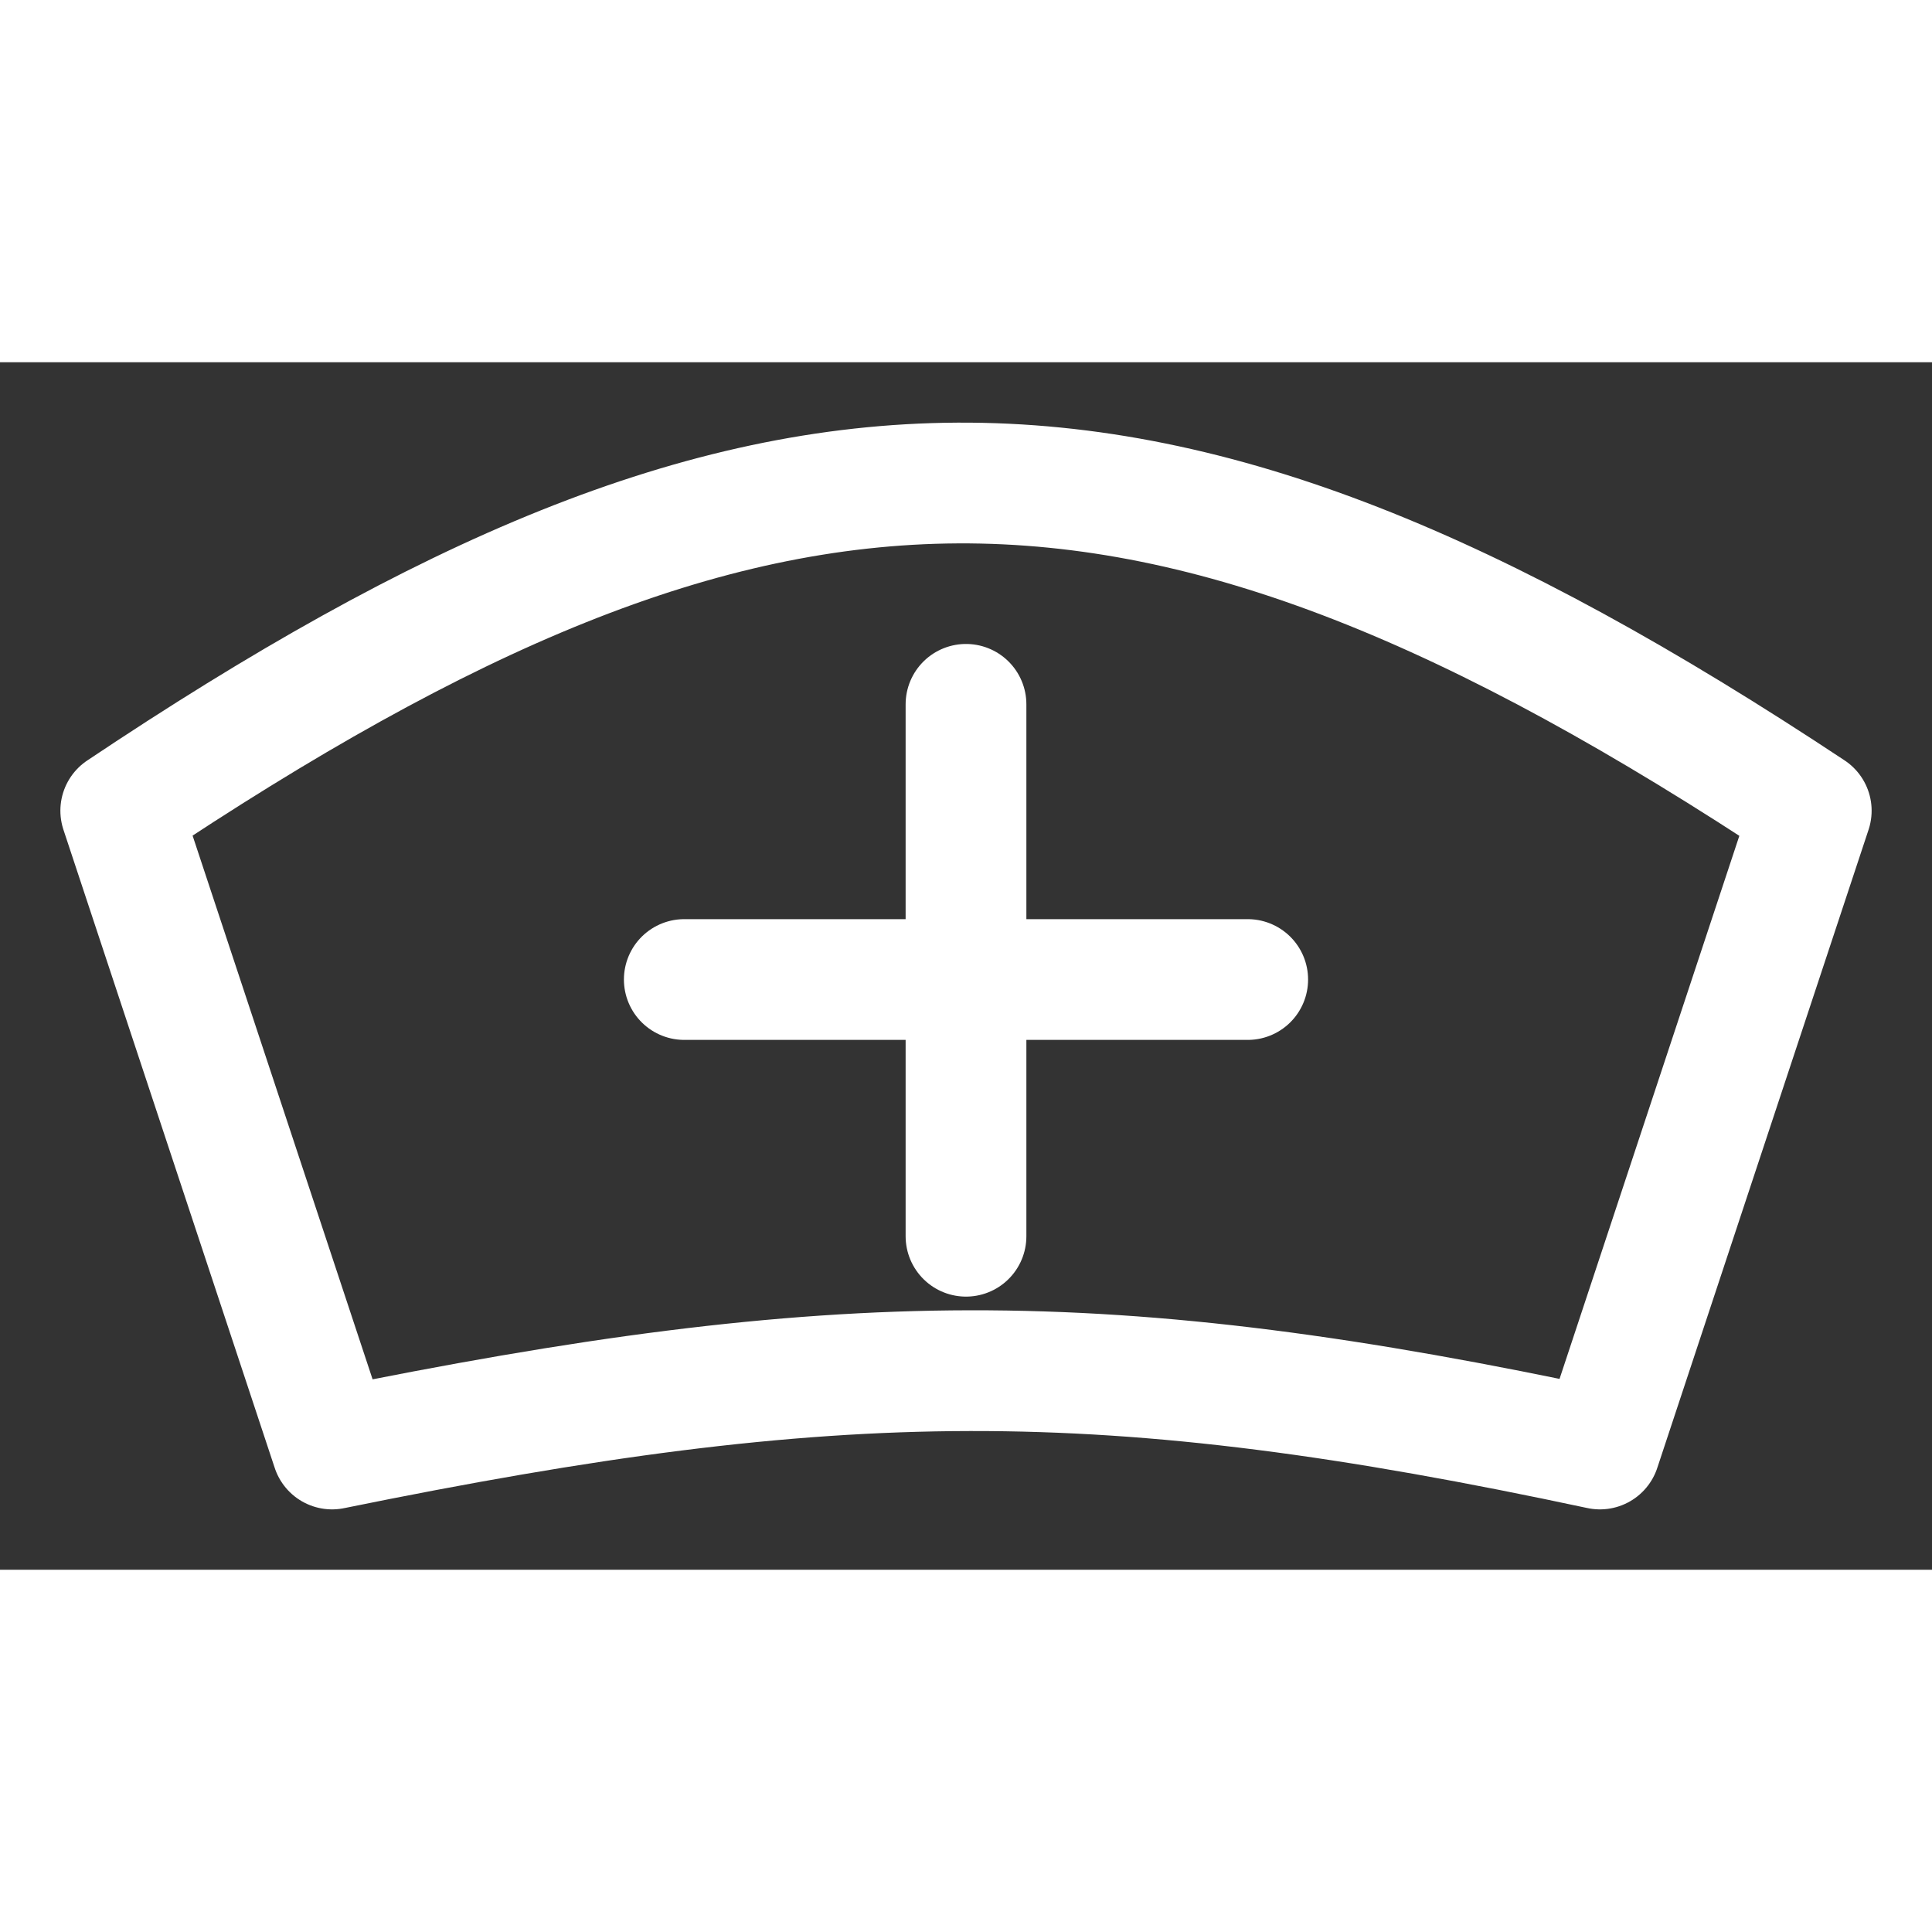 <svg width="24" height="24" viewBox="0 0 16 10" fill="none" xmlns="http://www.w3.org/2000/svg">
<rect x="0" y="0" width="16" height="10" fill="#333333" stroke="none"/>
<path d="M5.667 5.112H10.333M8 2.833V7.238M2.75 9C6.94 8.146 9.149 8.124 13.25 9L15 3.714C9.474 0.053 6.344 0.138 1 3.714L2.75 9Z"
stroke="white" stroke-linecap="round" stroke-linejoin="round"
stroke-width="1" className="w-5 h-5"/>
</svg>
